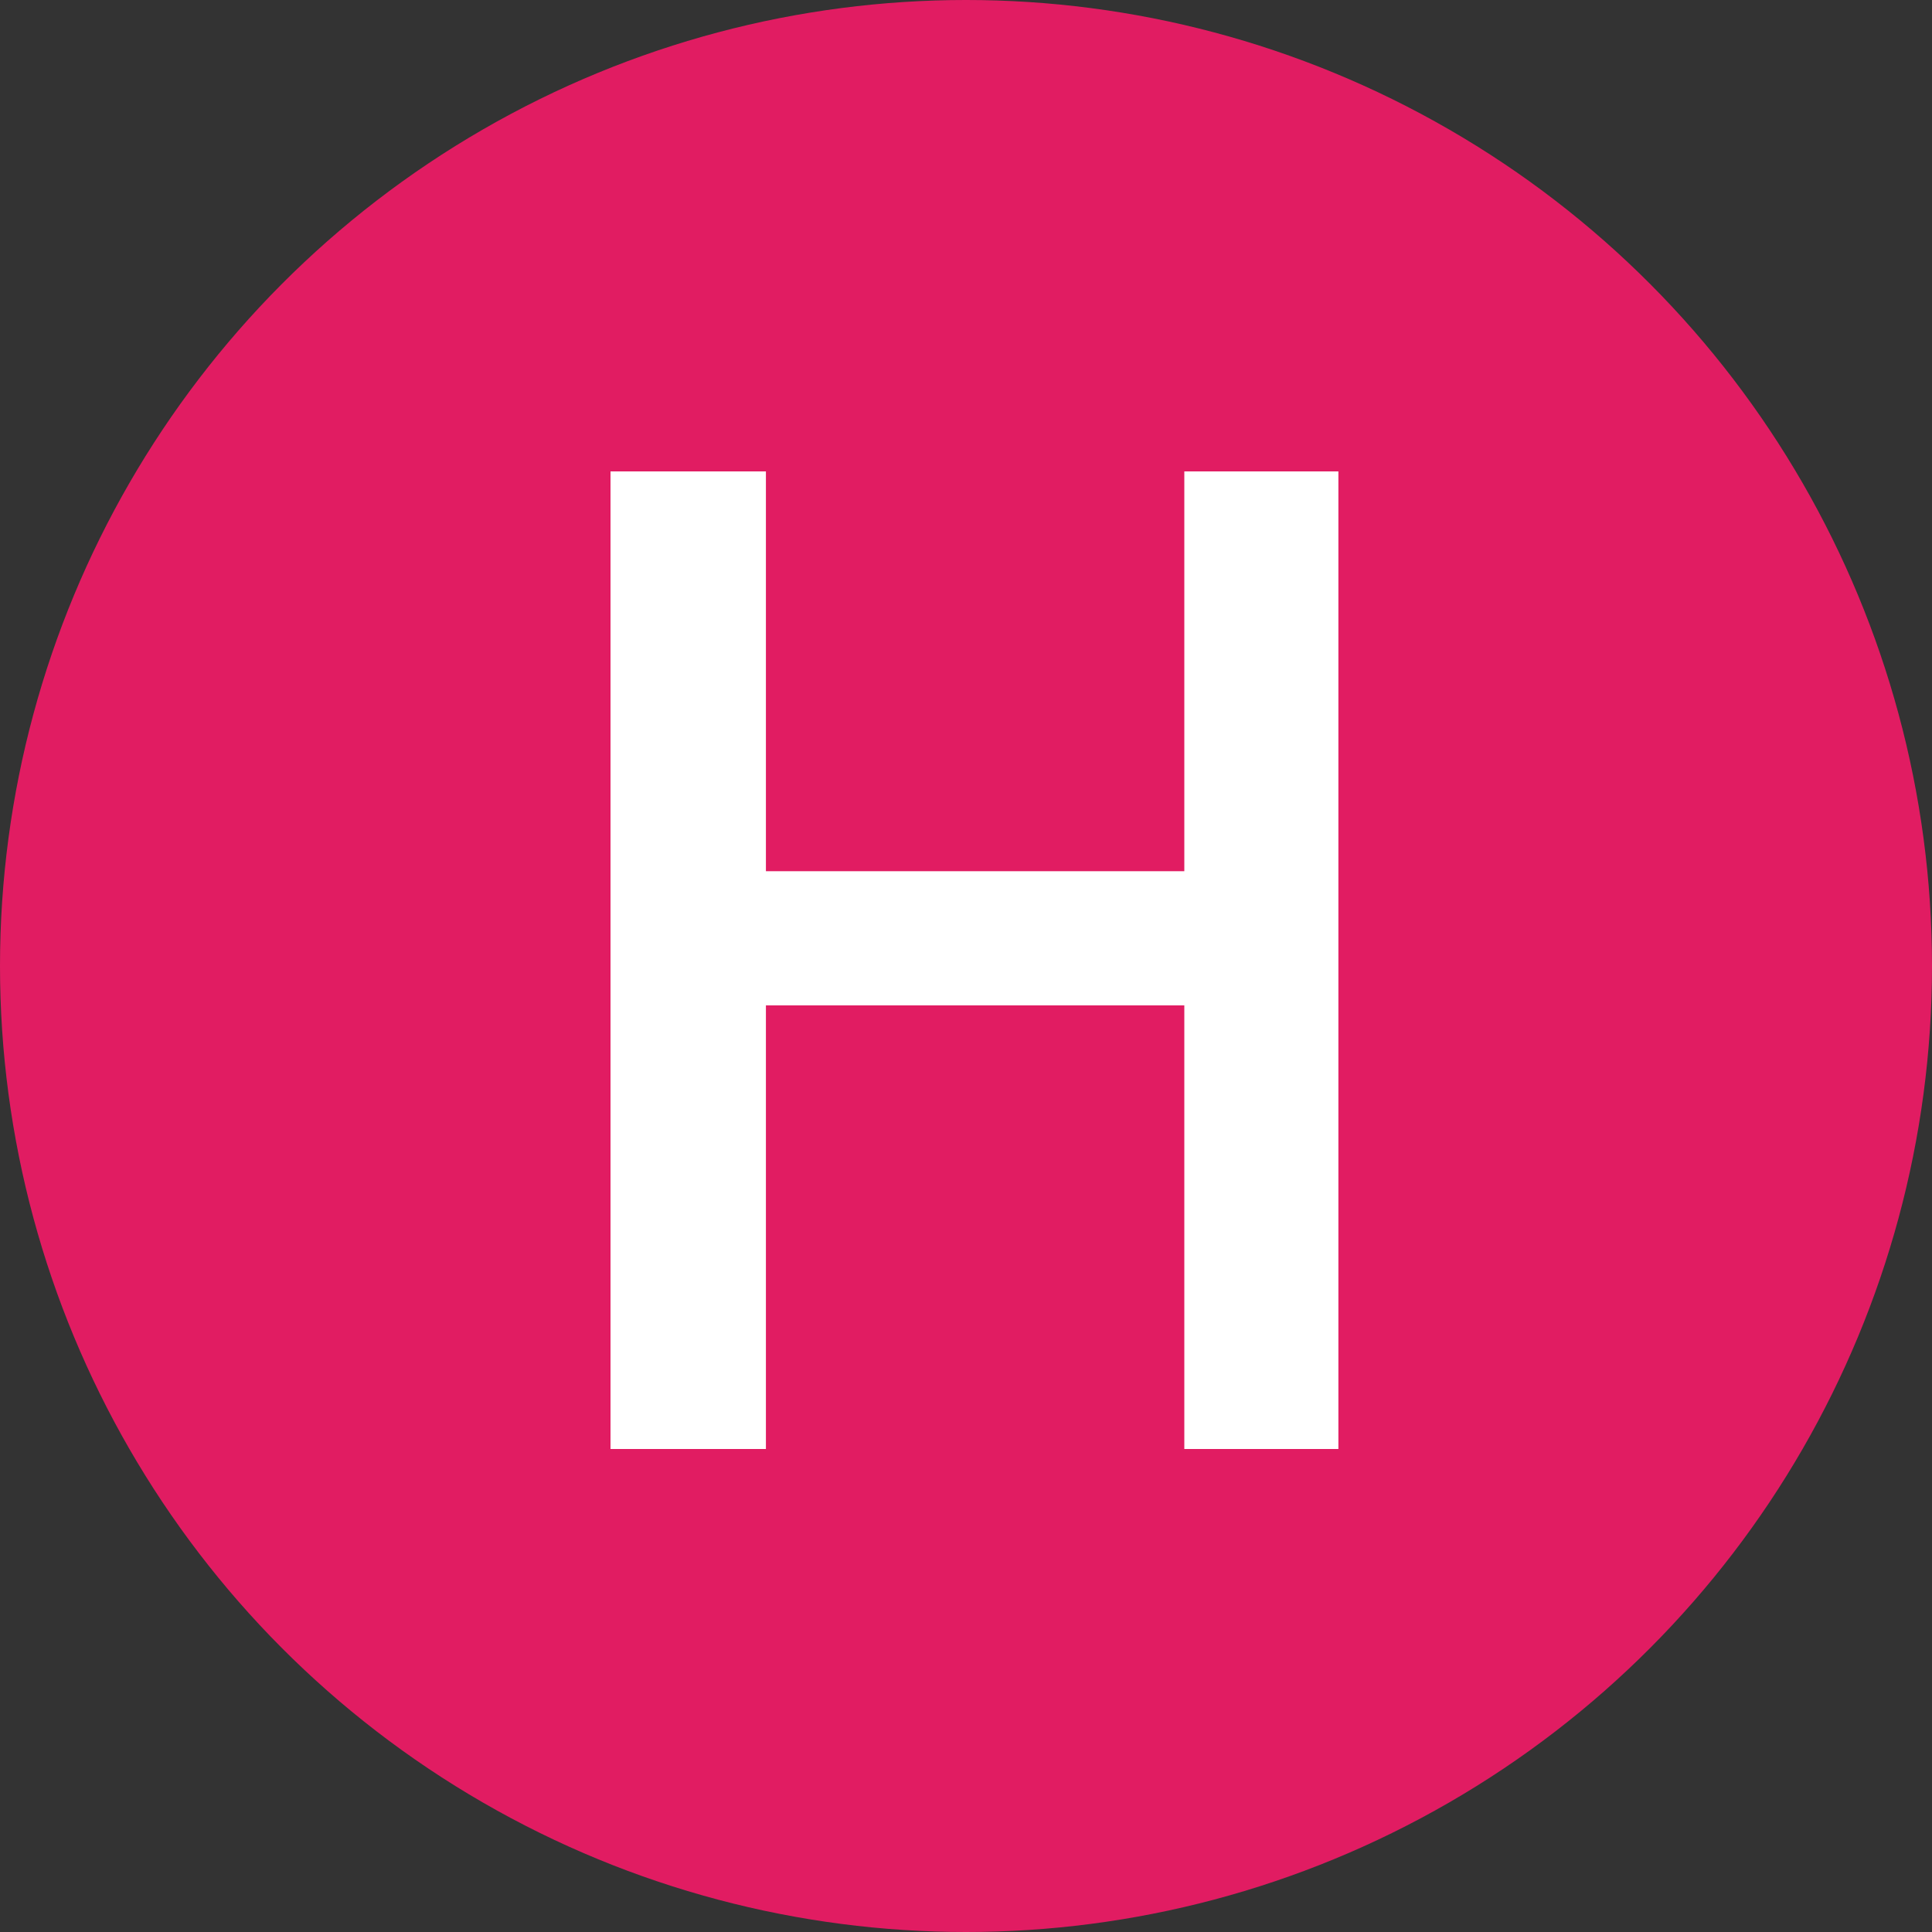 <svg width="16" height="16" viewBox="0 0 16 16" fill="none" xmlns="http://www.w3.org/2000/svg">
<rect x="0" y="0" width="16" height="16" fill="#333333" stroke="none"/>
<circle cx="8" cy="8" r="8" fill="#E11C62"/>
<path d="M5.056 12V3.904H6.343V7.215H9.808V3.904H11.084V12H9.808V8.326H6.343V12H5.056Z" fill="white"/>
</svg>
